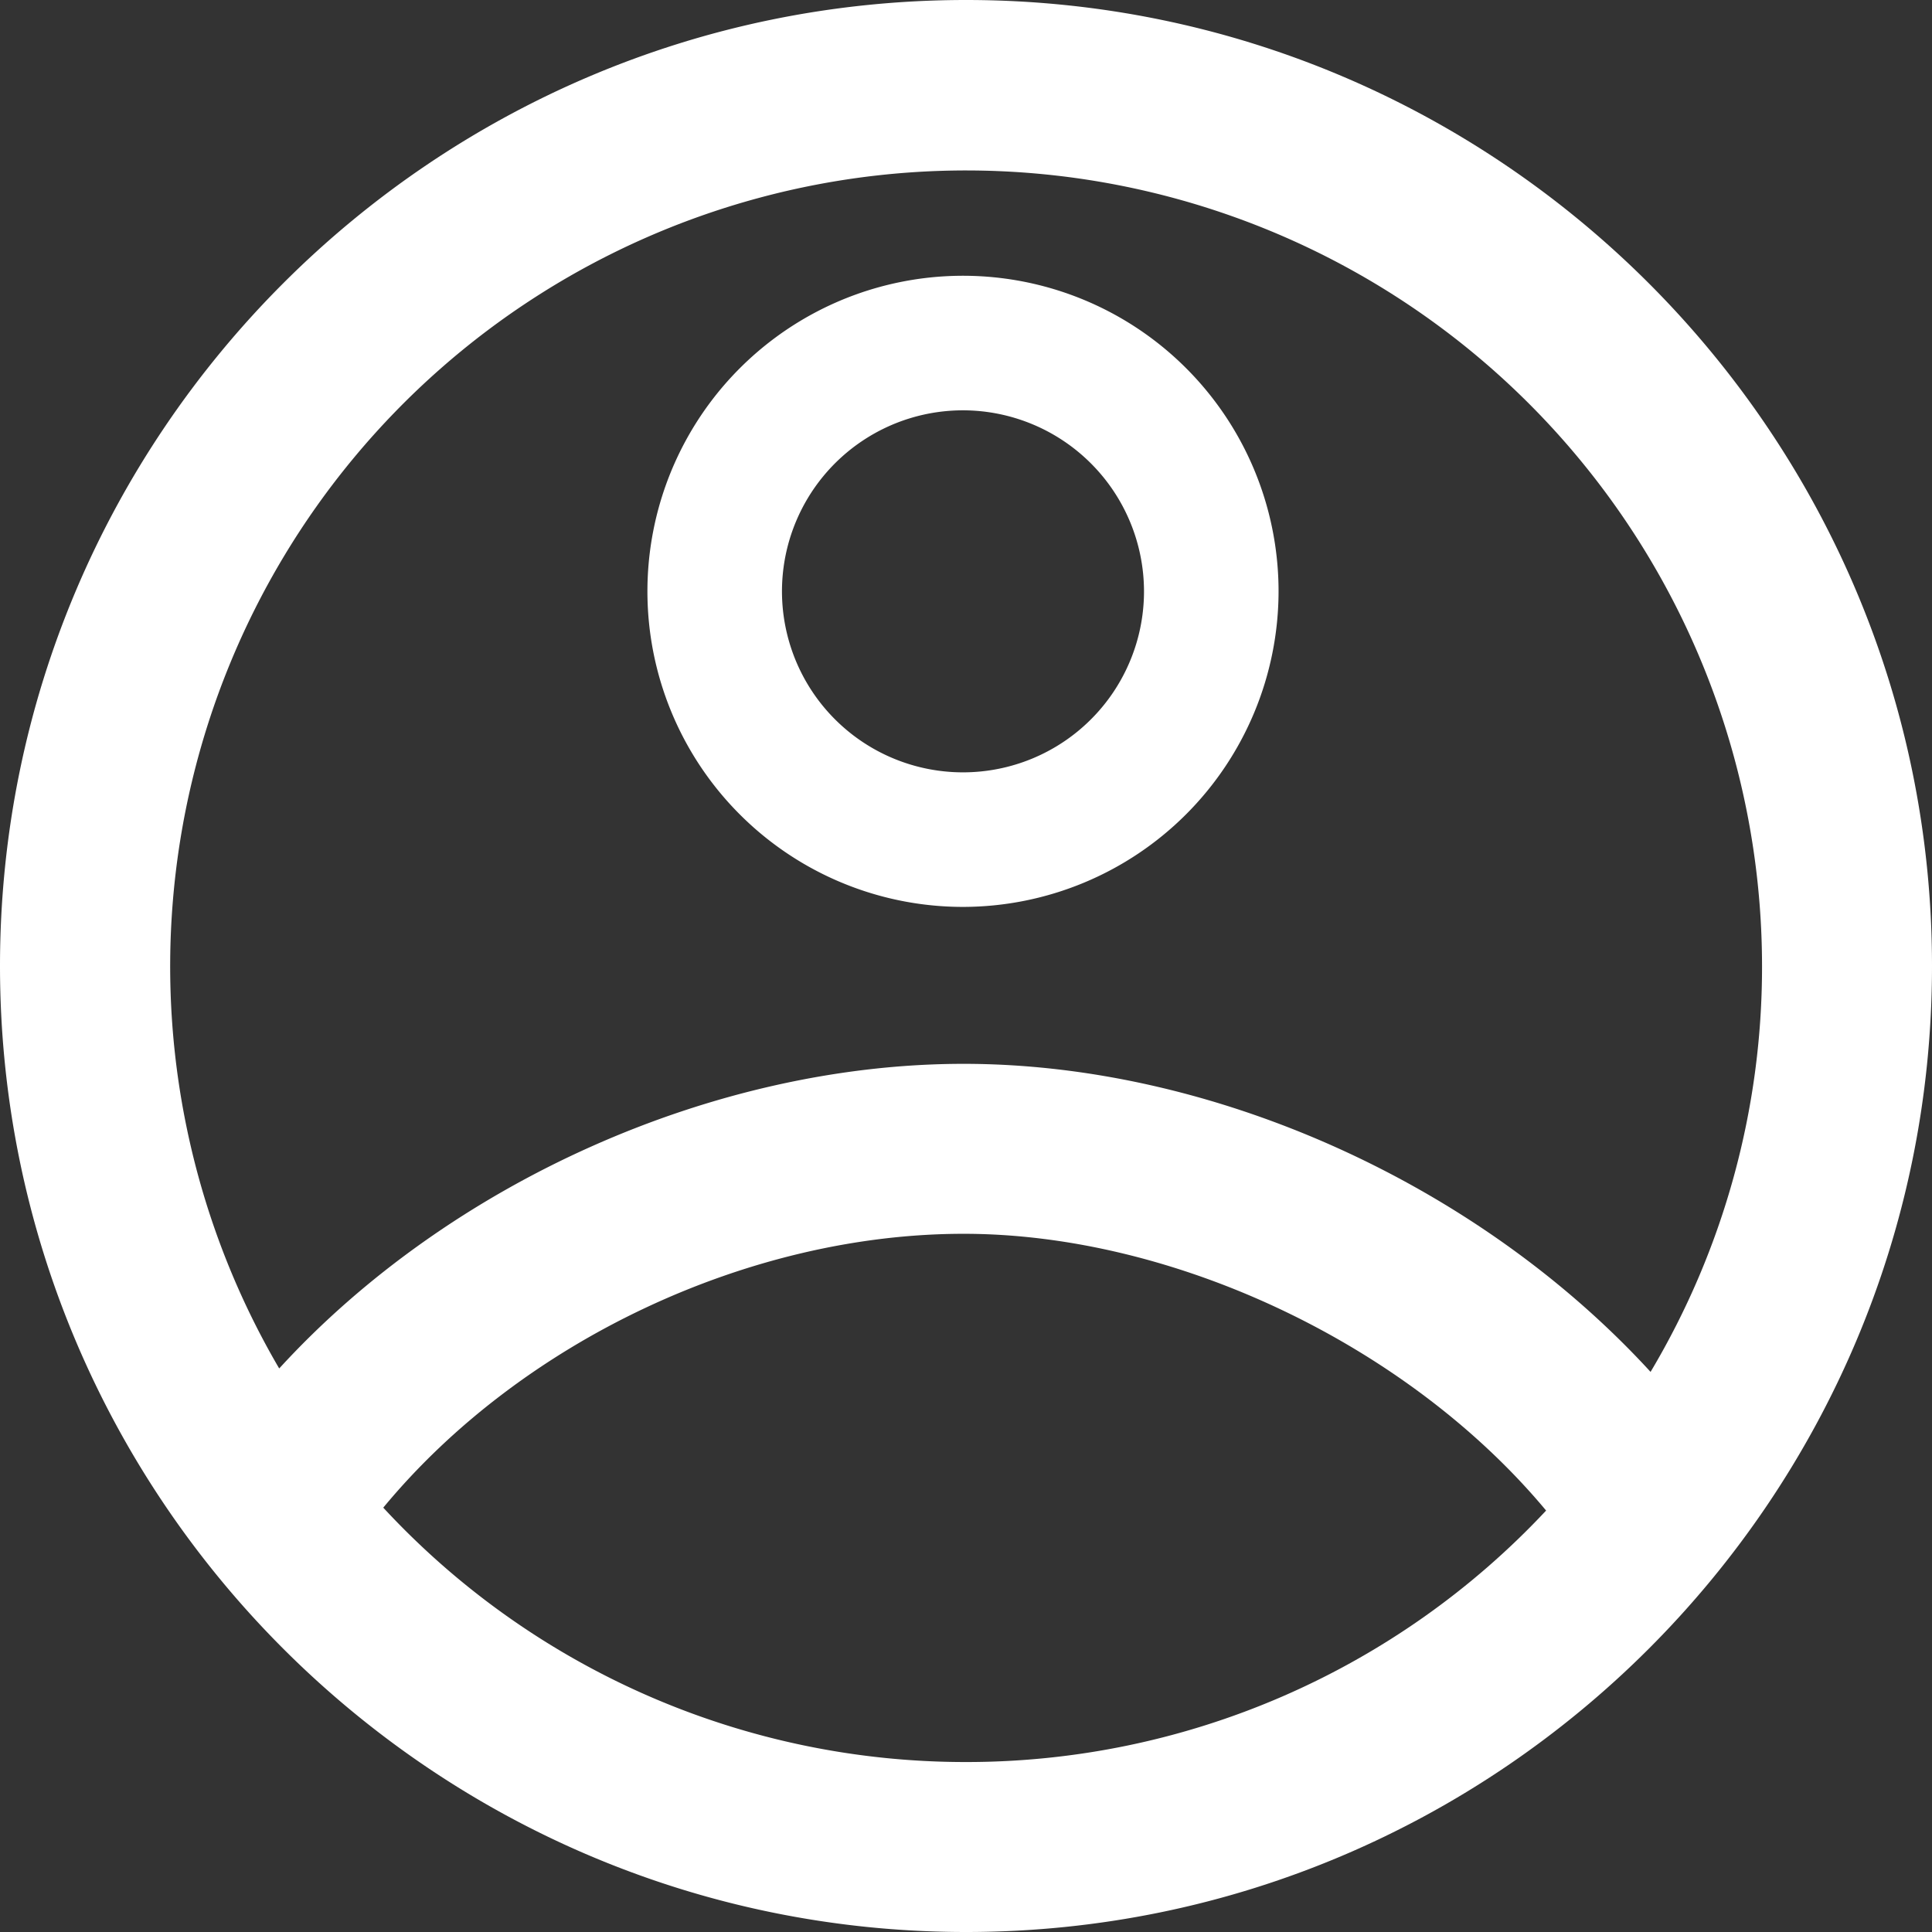 <svg xmlns="http://www.w3.org/2000/svg" viewBox="0 0 272.81 272.81"><rect x="0" y="0" width="272.81" height="272.81" fill="#333333" stroke="none"/><defs><style>.cls-1{fill:#fff;}</style></defs><g id="Layer_2" data-name="Layer 2"><g id="Layer_2-2" data-name="Layer 2"><path class="cls-1" d="M136,128.06A44.56,44.56,0,1,1,180.54,83.5,44.61,44.61,0,0,1,136,128.06Zm0-70.12A25.56,25.56,0,1,0,161.54,83.5,25.59,25.59,0,0,0,136,57.94Z"/><path class="cls-1" d="M136.41,0C61.19,0,0,61.19,0,136.4S61.19,272.81,136.41,272.81s136.4-61.19,136.4-136.41S211.62,0,136.41,0Zm-97,193.21A112.39,112.39,0,1,1,248.81,136.4a111.68,111.68,0,0,1-15.74,57.32c-24.36-26.58-61.79-43.5-97-43.5S63.49,166.94,39.45,193.21Zm97,55.6a112,112,0,0,1-82.29-35.92c19.42-23.49,51.58-38.67,81.95-38.67,29.74,0,62.77,15.7,82.25,39.08A112.07,112.07,0,0,1,136.41,248.81Z"/></g></g></svg>